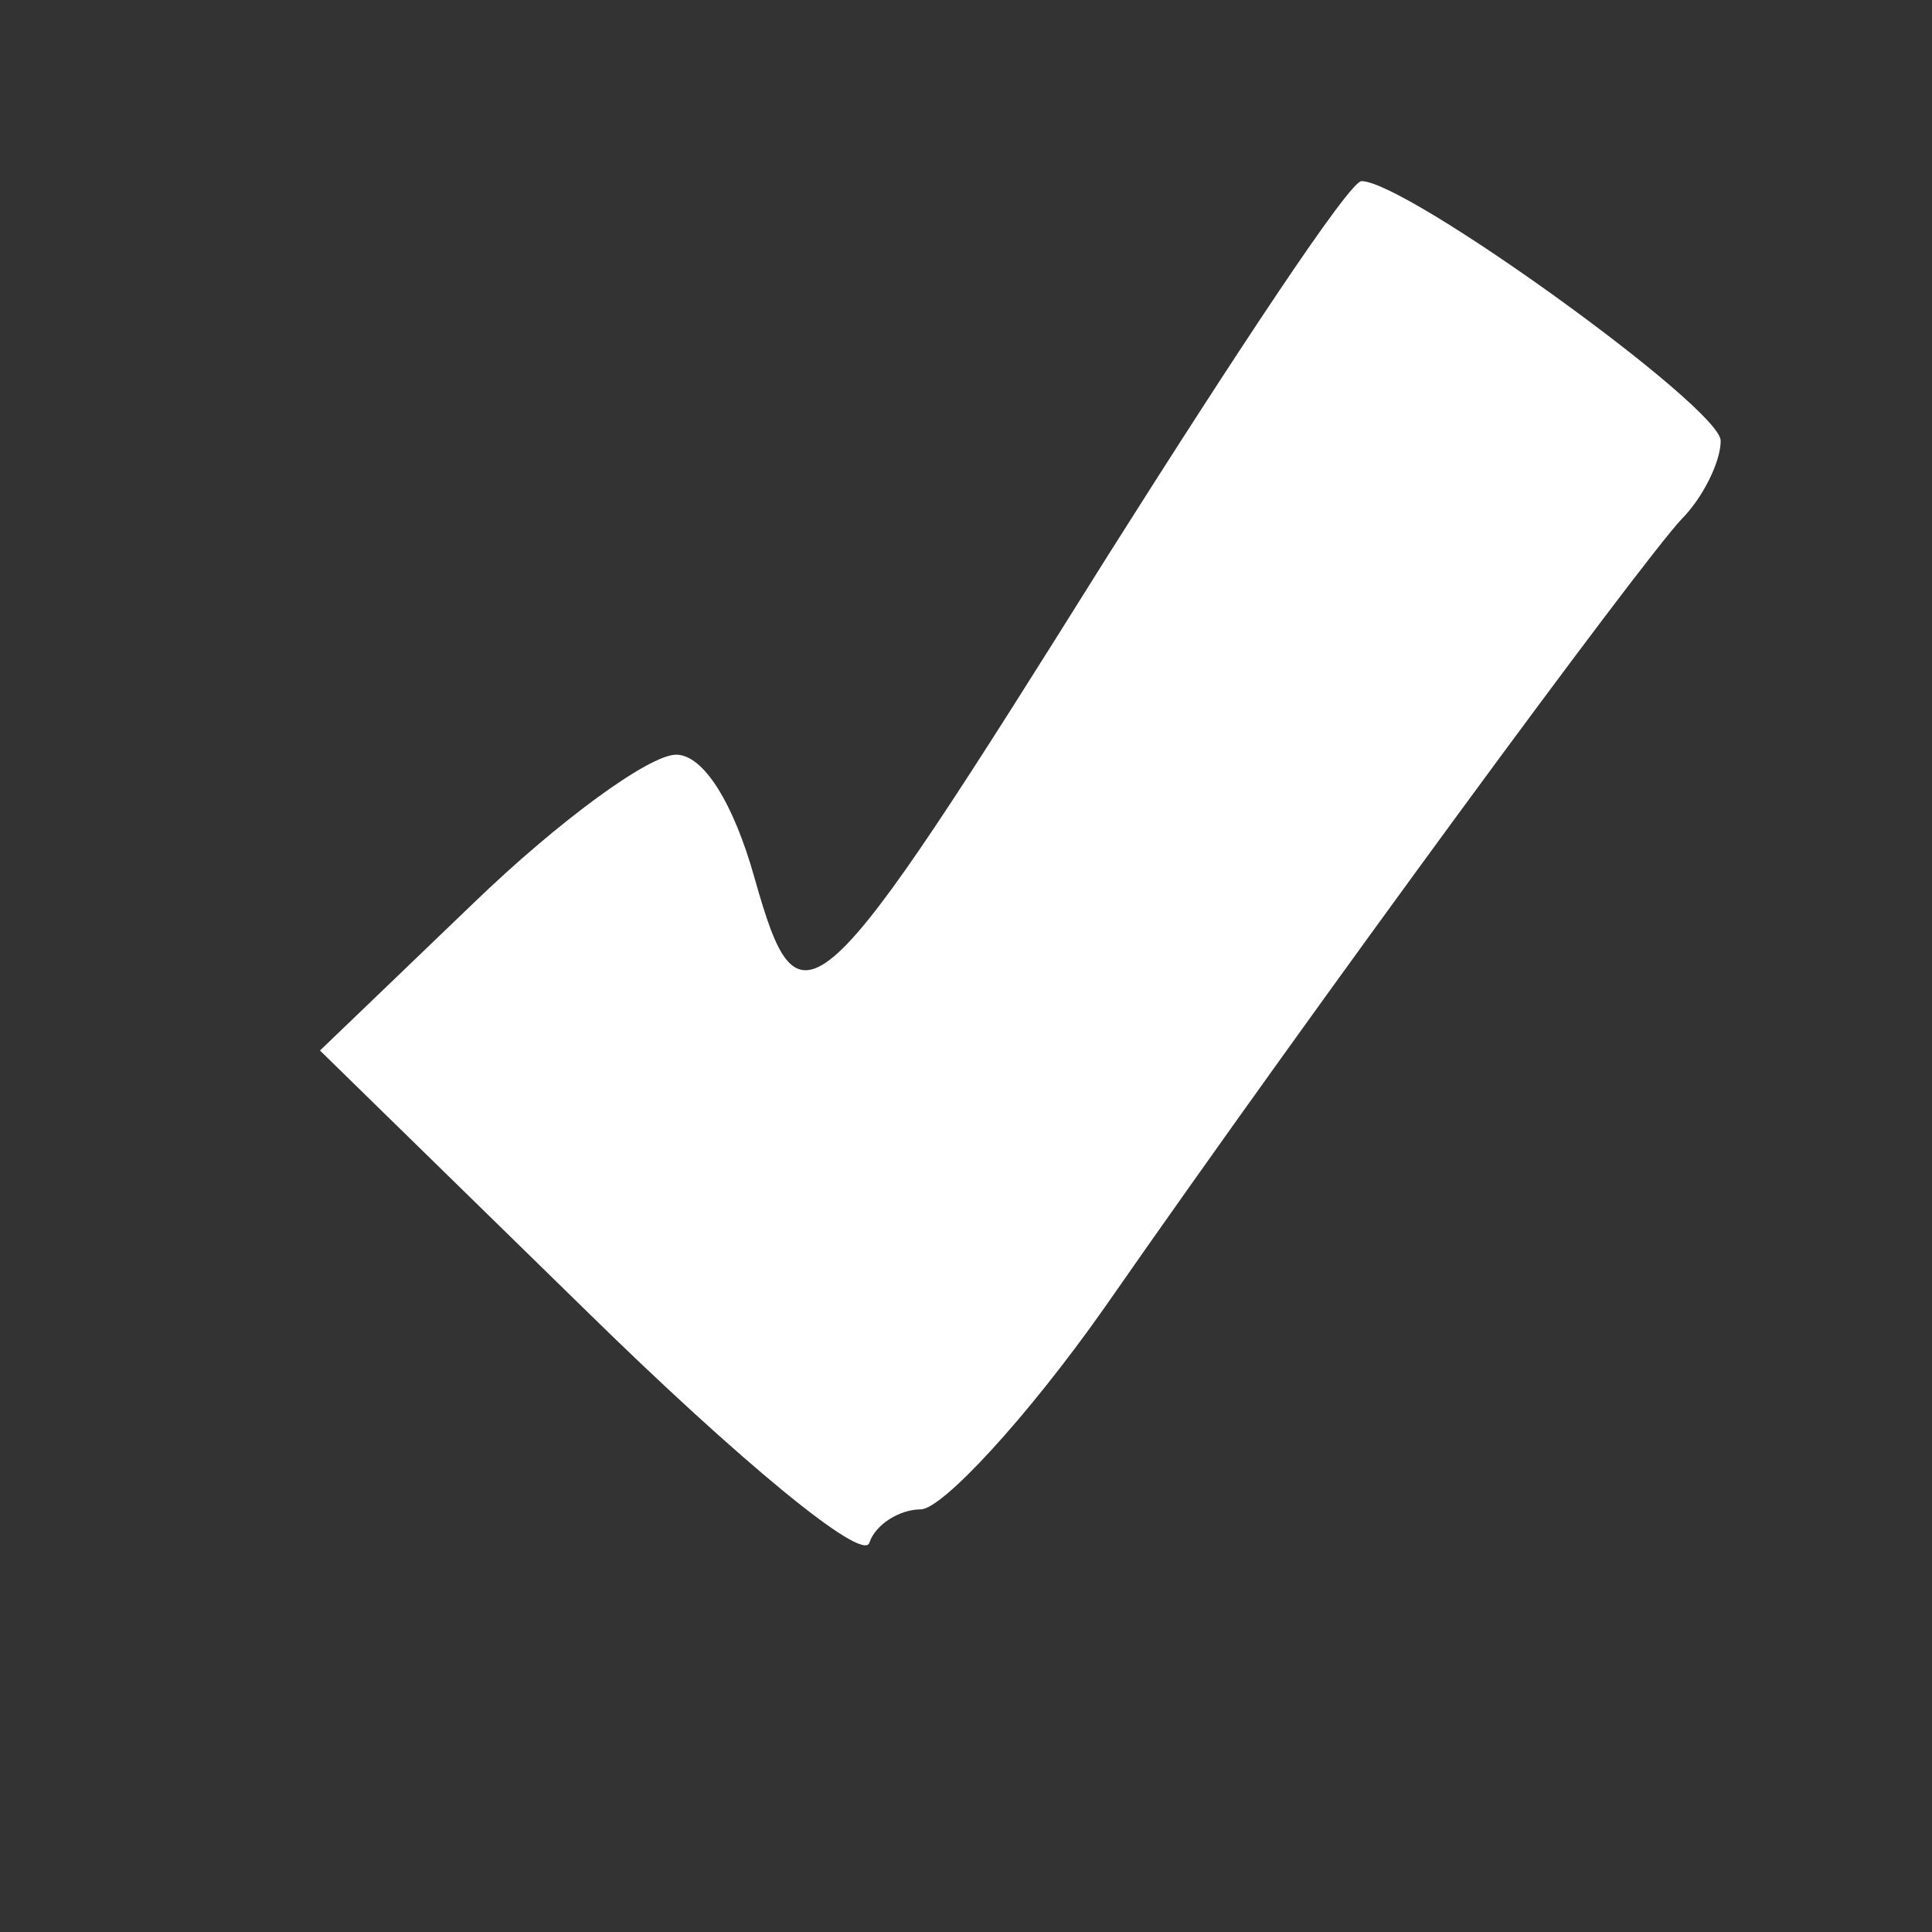<svg width="24" height="24" viewBox="0 0 24 24" fill="none" xmlns="http://www.w3.org/2000/svg">
  <rect x="0" y="0" width="24" height="24" fill="#333333" stroke="none"/>
  <path d="M13.763 6.9C10.125 12.713 9.938 12.9 9.375 10.913C9.113 9.975 8.738 9.375 8.4 9.375C8.063 9.375 6.938 10.2 5.888 11.213L3.975 13.05L7.313 16.313C9.15 18.113 10.725 19.425 10.8 19.163C10.875 18.938 11.175 18.75 11.438 18.75C11.7 18.75 12.75 17.625 13.725 16.238C16.388 12.413 20.363 7.013 20.888 6.45C21.15 6.188 21.375 5.738 21.375 5.475C21.375 5.063 17.475 2.25 16.913 2.25C16.763 2.25 15.375 4.35 13.763 6.9Z" fill="white"/>
</svg>
